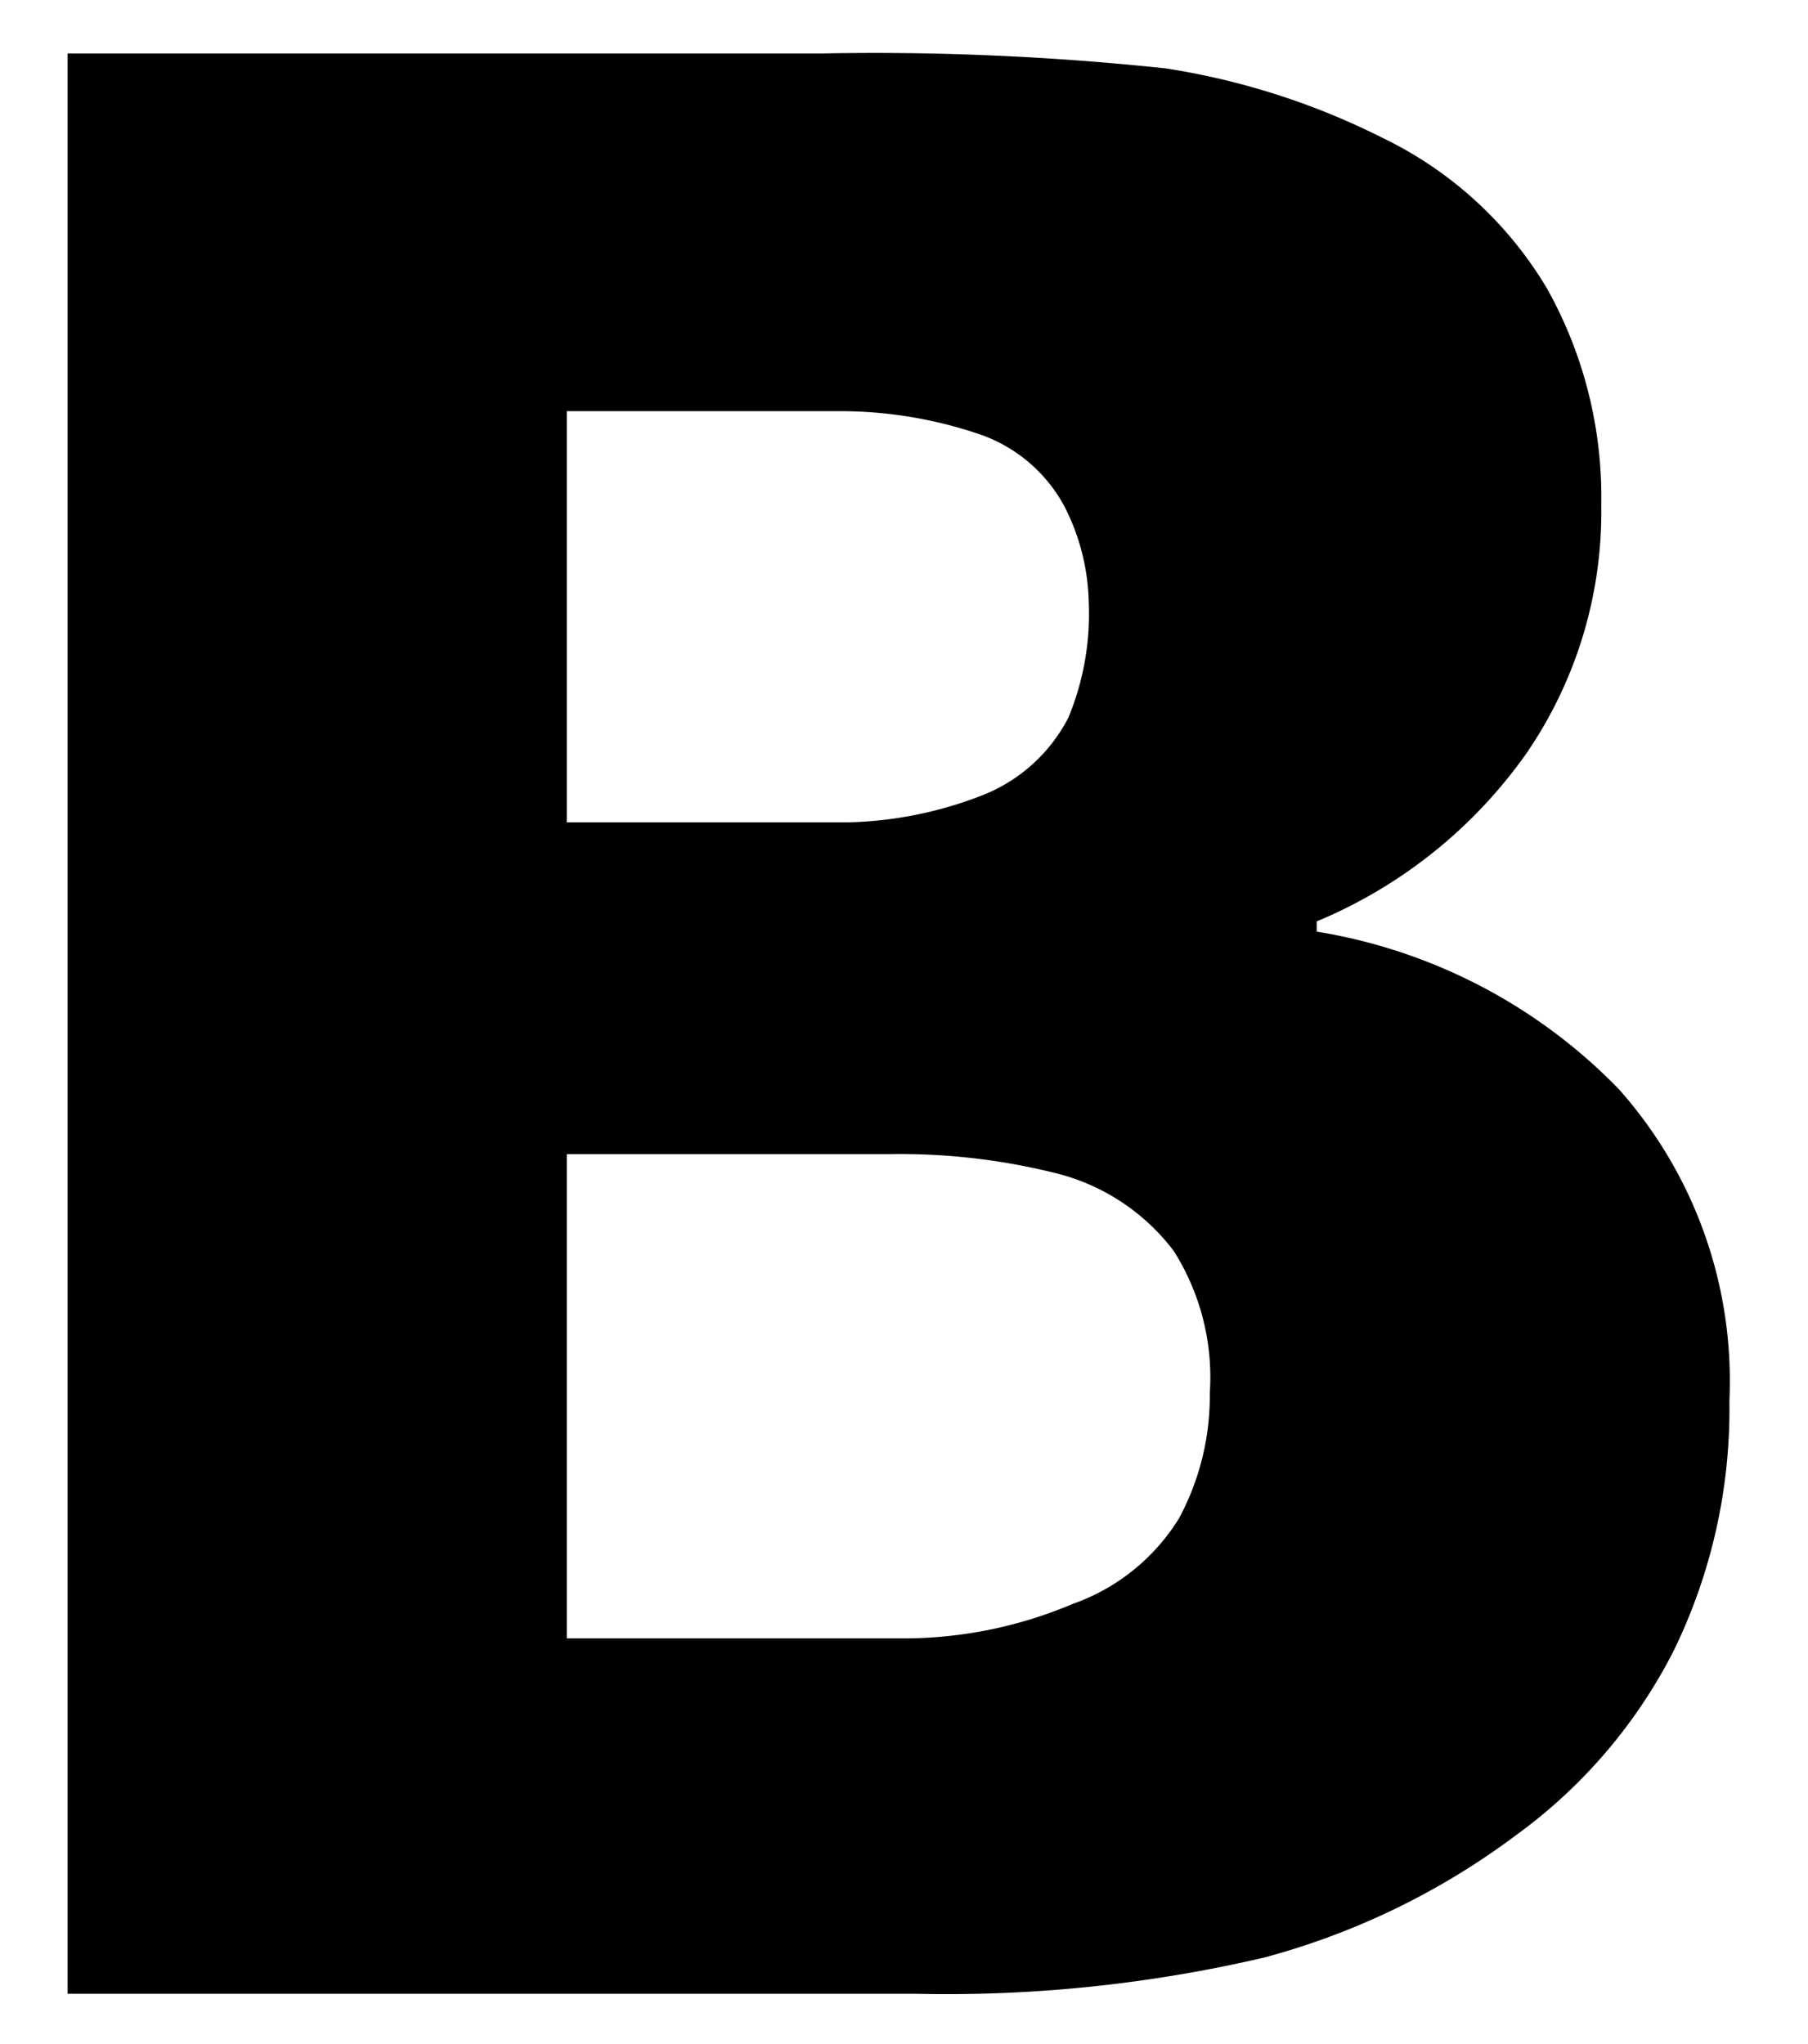 <svg id="Слой_1" data-name="Слой 1" xmlns="http://www.w3.org/2000/svg" viewBox="0 0 23 26"><defs></defs><title>icon-vk1</title><path class="cls-1" d="M22,17.82A7,7,0,0,1,21.29,21a6.59,6.59,0,0,1-2,2.34,9.39,9.39,0,0,1-3.21,1.56,17.77,17.77,0,0,1-4.45.46H.86V.68h9.6a35,35,0,0,1,4.37.19,9.27,9.27,0,0,1,2.75.88,4.92,4.92,0,0,1,2.1,1.92,5.43,5.43,0,0,1,.69,2.75,5.43,5.43,0,0,1-.95,3.16,6.16,6.16,0,0,1-2.67,2.14v.13a6.89,6.89,0,0,1,3.84,2A5.58,5.58,0,0,1,22,17.82ZM13.85,7.66a2.79,2.79,0,0,0-.31-1.22,1.94,1.94,0,0,0-1.09-.92,5.51,5.51,0,0,0-1.73-.29l-2.92,0H7.21v5.23h1c1,0,1.87,0,2.58,0a5,5,0,0,0,1.67-.33,2.09,2.09,0,0,0,1.13-1A3.44,3.44,0,0,0,13.85,7.66Zm1.54,10.06a3,3,0,0,0-.46-1.81,2.7,2.7,0,0,0-1.55-1,8.16,8.16,0,0,0-2.05-.23l-2.73,0H7.21v6.16h4.3a5.53,5.53,0,0,0,2.14-.44A2.6,2.6,0,0,0,15,19.31,3.28,3.28,0,0,0,15.39,17.72Z"/></svg>